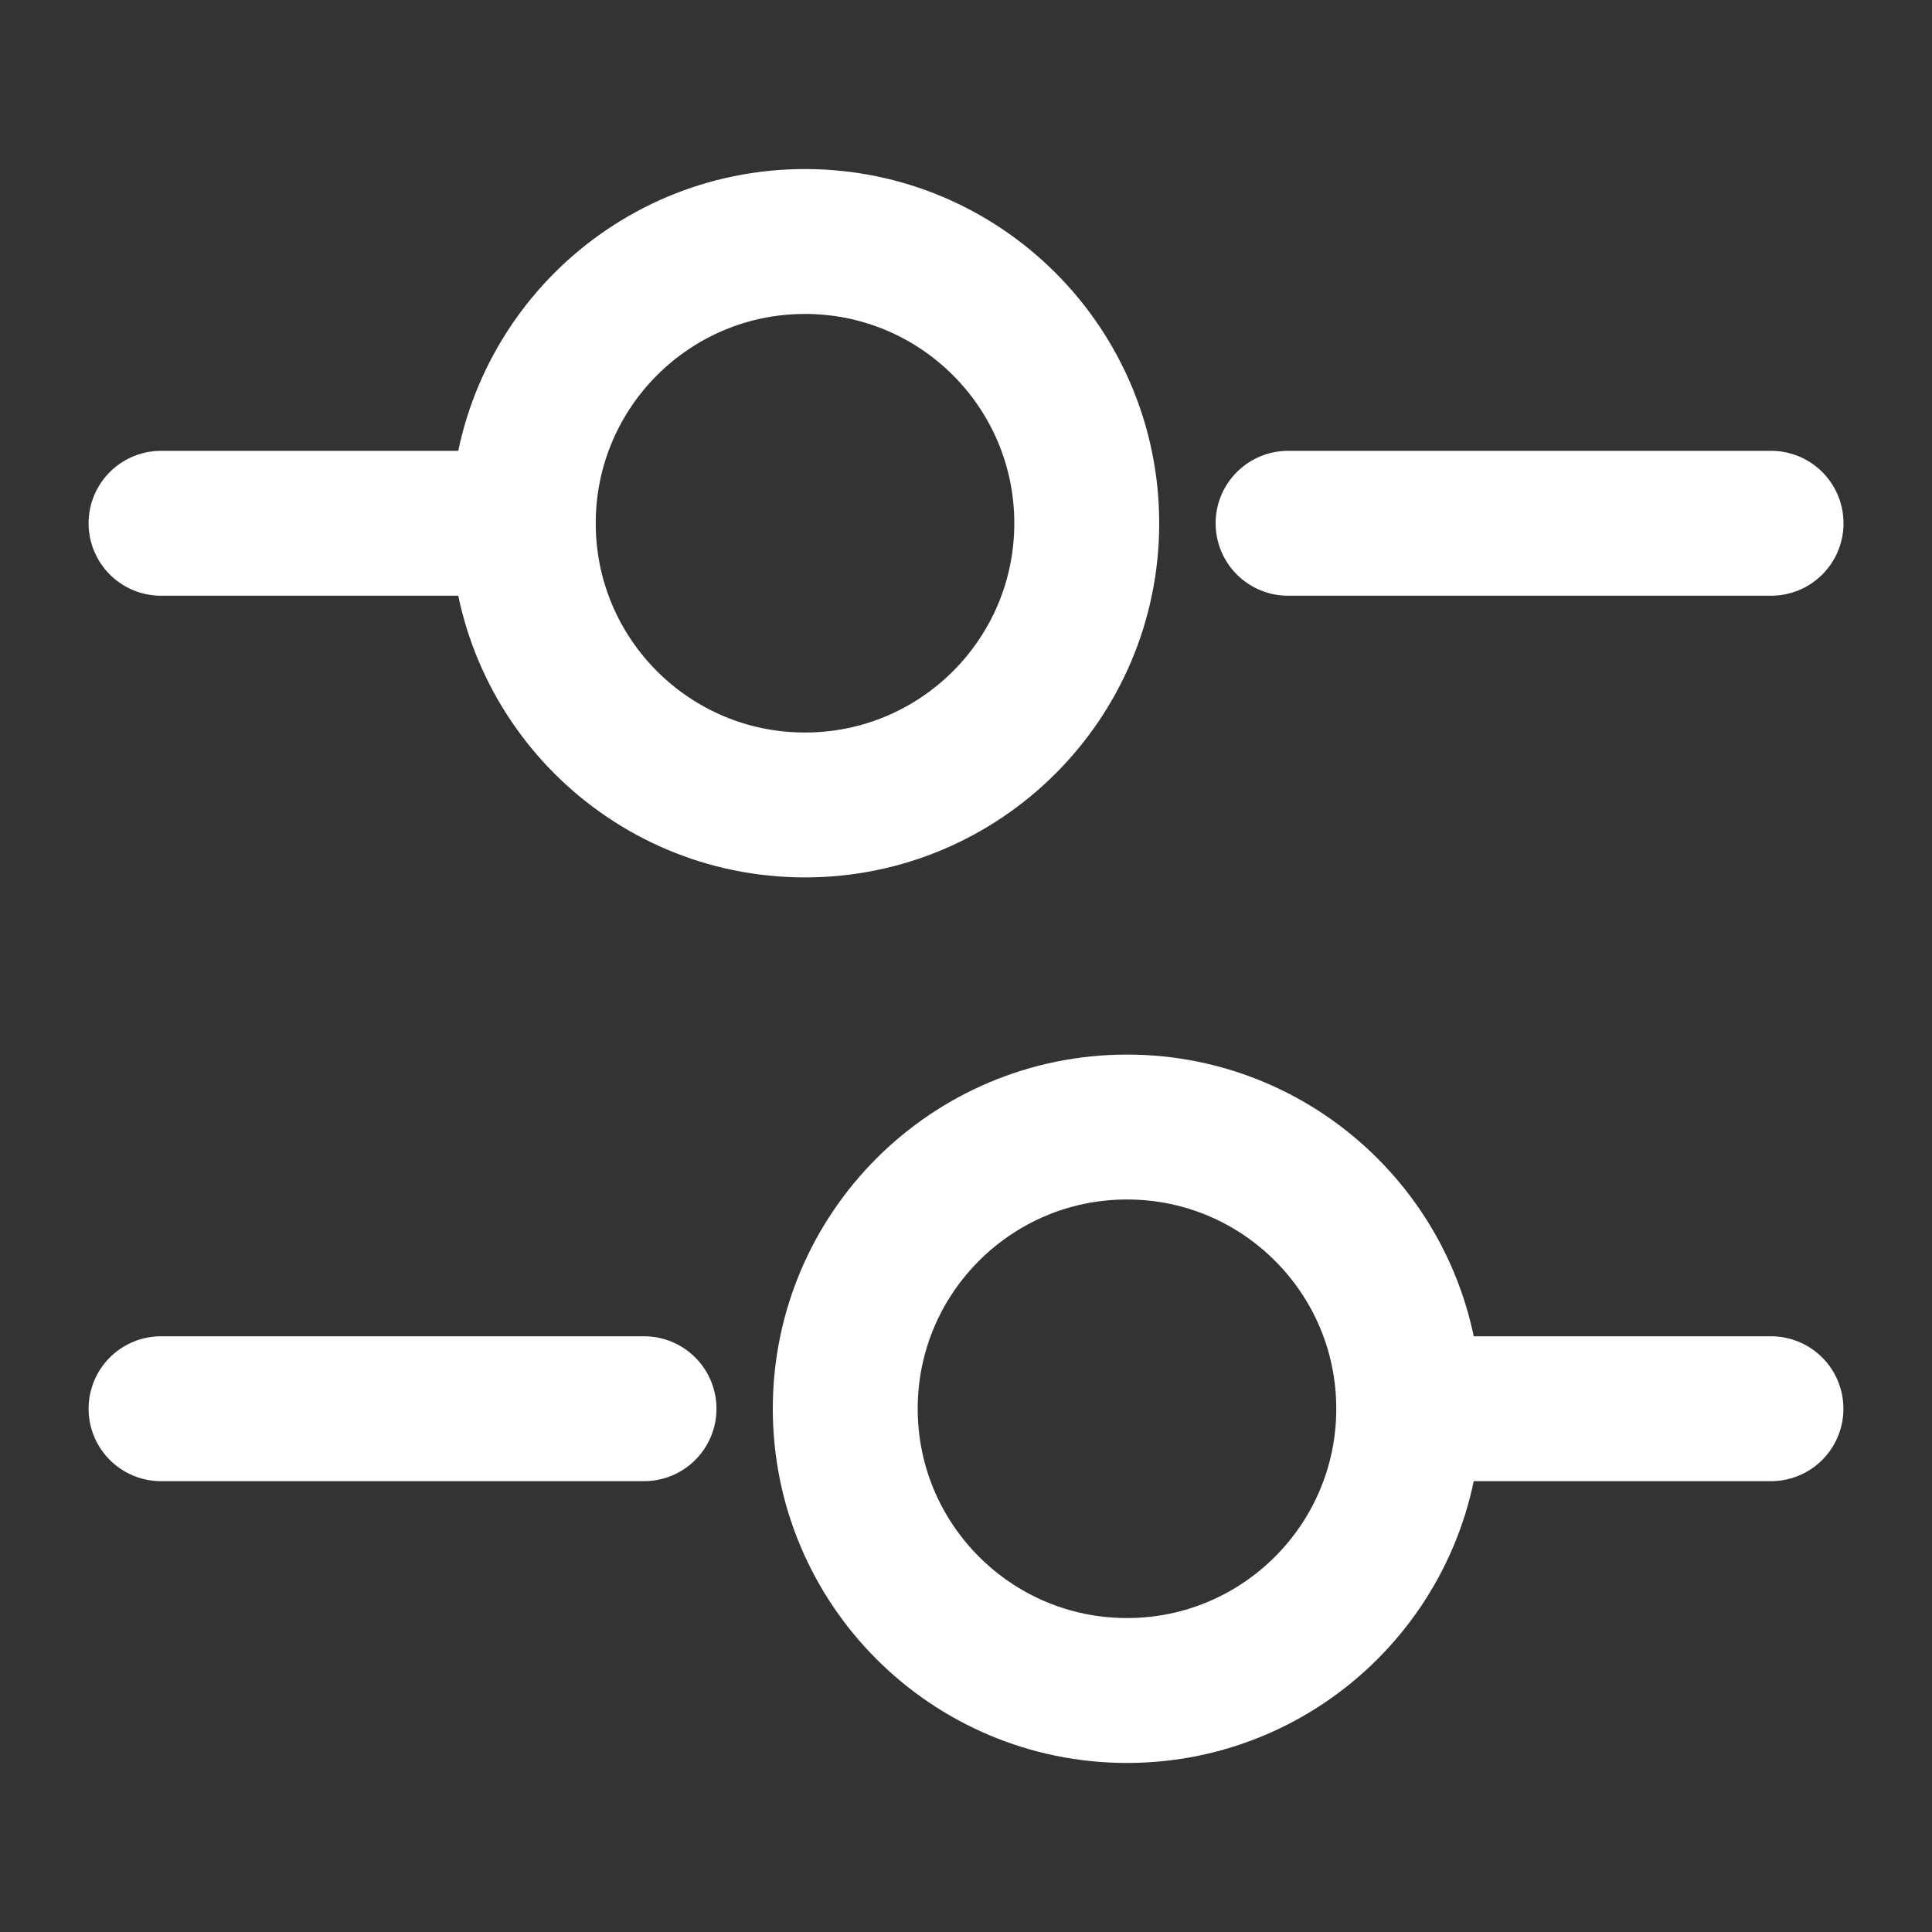 <svg width="20" height="20" viewBox="0 0 20 20" fill="none" xmlns="http://www.w3.org/2000/svg">
    <rect x="0" y="0" width="20" height="20" fill="#333333" stroke="none"/>
    <path d="M18.334 5.417H13.334" stroke="white" stroke-width="1.5" stroke-miterlimit="10"
        stroke-linecap="round" stroke-linejoin="round" />
    <path d="M5 5.417H1.667" stroke="white" stroke-width="1.5" stroke-miterlimit="10"
        stroke-linecap="round" stroke-linejoin="round" />
    <path
        d="M8.333 8.333C9.944 8.333 11.25 7.027 11.25 5.417C11.25 3.806 9.944 2.5 8.333 2.5C6.722 2.5 5.417 3.806 5.417 5.417C5.417 7.027 6.722 8.333 8.333 8.333Z"
        stroke="white" stroke-width="1.5" stroke-miterlimit="10" stroke-linecap="round"
        stroke-linejoin="round" />
    <path d="M18.333 14.583H15" stroke="white" stroke-width="1.5" stroke-miterlimit="10"
        stroke-linecap="round" stroke-linejoin="round" />
    <path d="M6.667 14.583H1.667" stroke="white" stroke-width="1.5" stroke-miterlimit="10"
        stroke-linecap="round" stroke-linejoin="round" />
    <path
        d="M11.667 17.5C13.277 17.5 14.583 16.194 14.583 14.583C14.583 12.973 13.277 11.667 11.667 11.667C10.056 11.667 8.75 12.973 8.75 14.583C8.75 16.194 10.056 17.5 11.667 17.5Z"
        stroke="white" stroke-width="1.5" stroke-miterlimit="10" stroke-linecap="round"
        stroke-linejoin="round" />
</svg>
